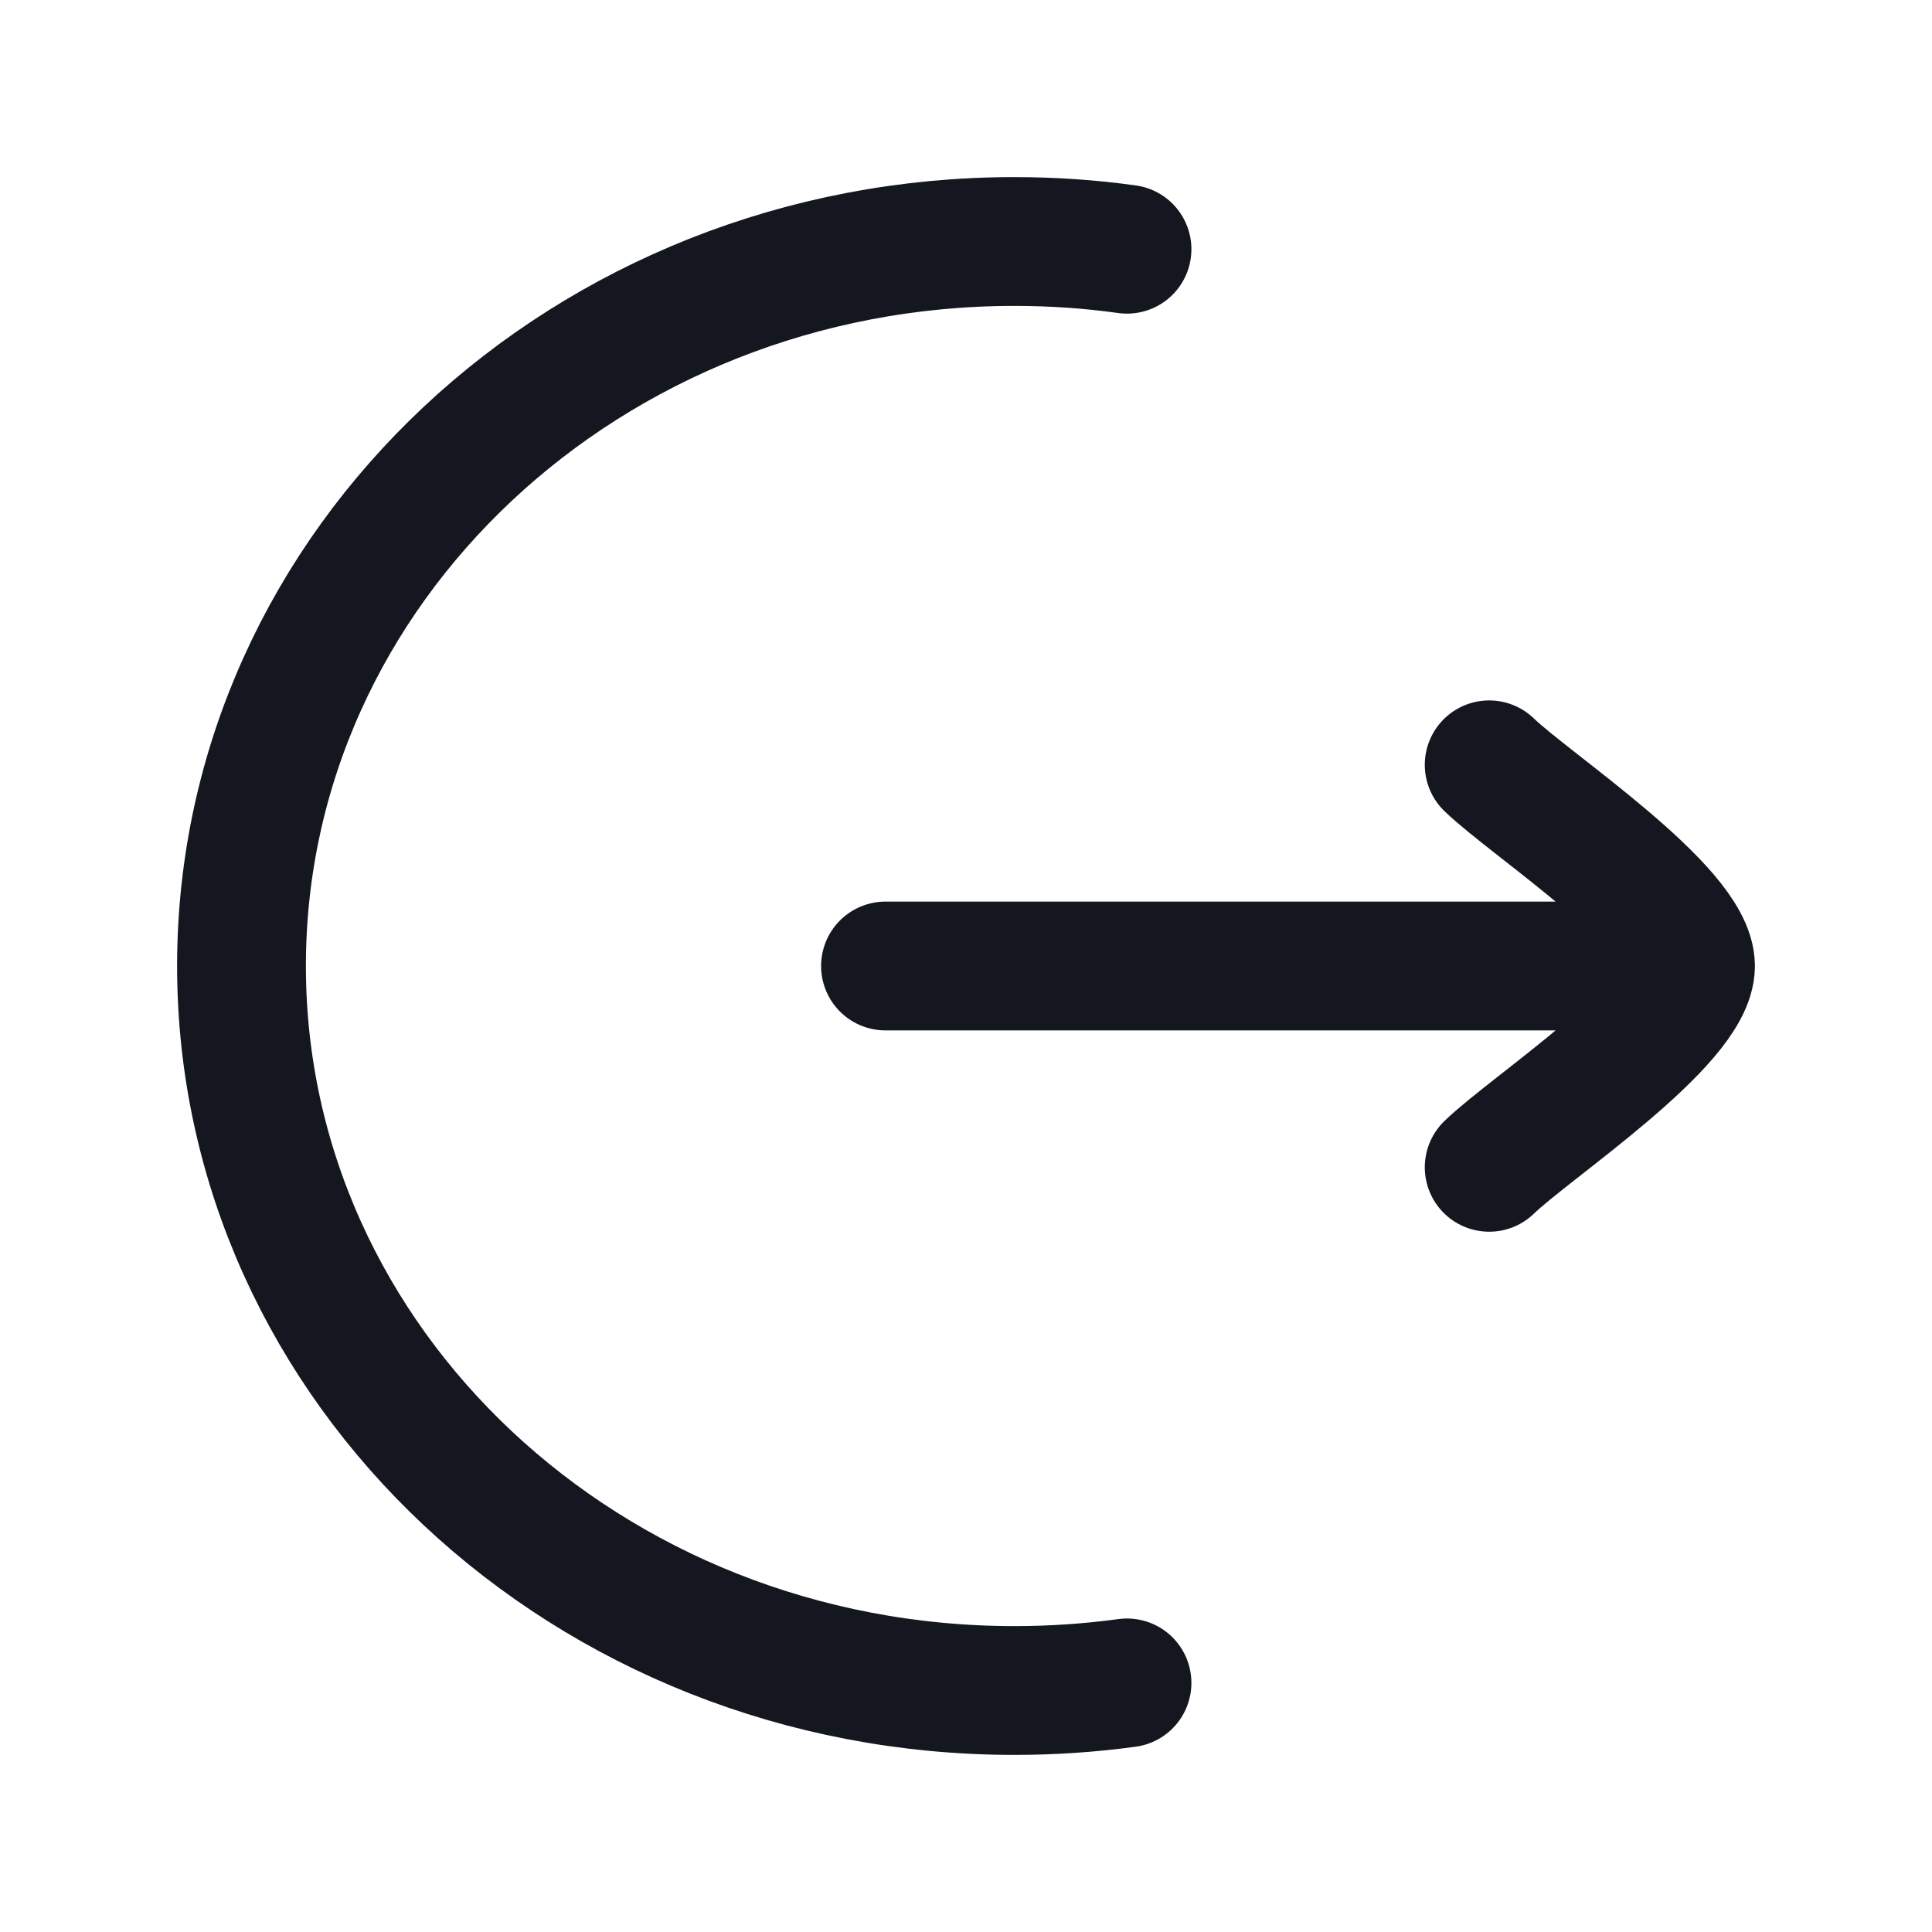 <svg width="15" height="15" viewBox="0 0 15 15" fill="none" xmlns="http://www.w3.org/2000/svg">
<path d="M8.75 13.066C8.464 13.105 8.172 13.125 7.875 13.125C4.561 13.125 1.875 10.607 1.875 7.5C1.875 4.394 4.561 1.875 7.875 1.875C8.172 1.875 8.464 1.895 8.75 1.935" stroke="#14171F" stroke-linecap="round"/>
<path d="M13.125 7.5L6.875 7.5M13.125 7.5C13.125 7.938 11.879 8.755 11.562 9.063M13.125 7.5C13.125 7.062 11.879 6.245 11.562 5.938" stroke="#14171F" stroke-linecap="round" stroke-linejoin="round"/>
</svg>
